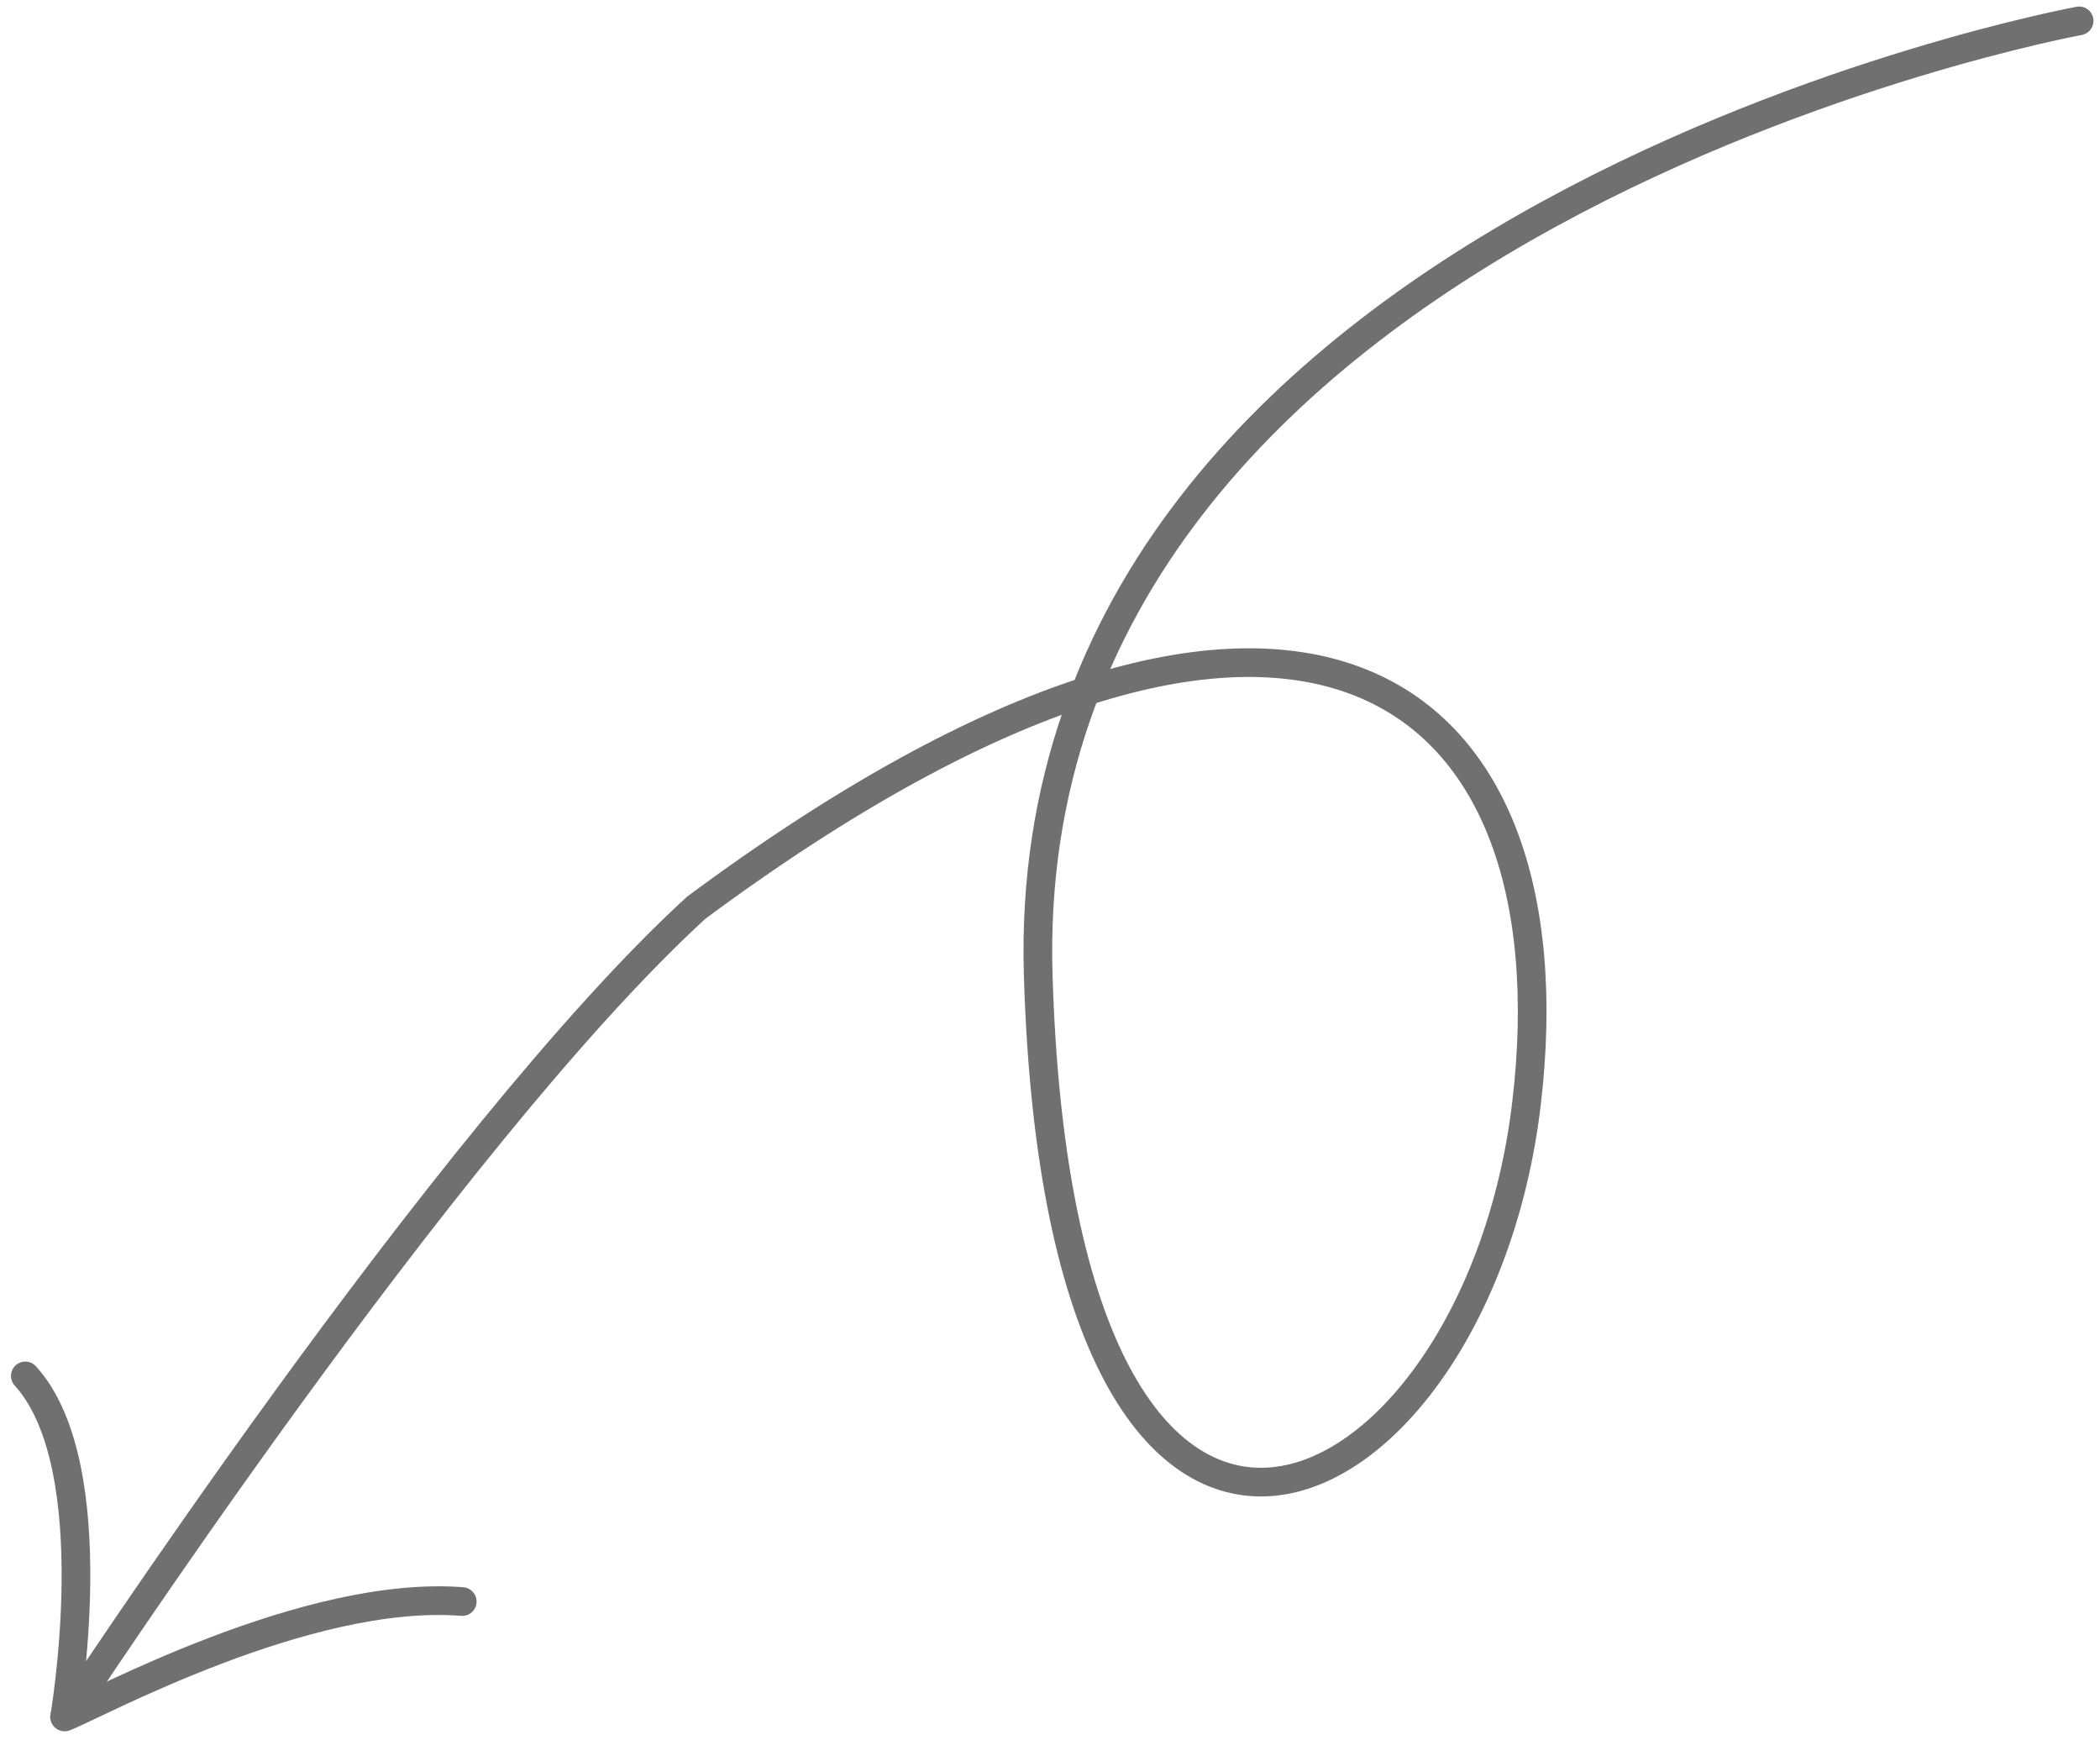 <svg xmlns="http://www.w3.org/2000/svg" width="293.052" height="242.771" viewBox="0 0 293.052 242.771">
	<g transform="translate(-1443.531 -707.581)">
		<path d="M1733.672,708.492s-148.42,27.292-145.262,133.081,61.176,76.821,68.143,17.966-32.085-89.405-115.86-27.318c-34.871,31.894-88.211,113.325-88.211,113.325s6.194-35.228-5.42-48" transform="translate(0 2)" fill="none" stroke="#707070" stroke-linecap="round" stroke-width="4" />
		<path d="M1445.544,948.128c4.279-1.623,33.753-17.805,55.491-16.1" transform="translate(7 -1)" fill="none" stroke="#707070" stroke-linecap="round" stroke-width="4" />
	</g>
</svg>
